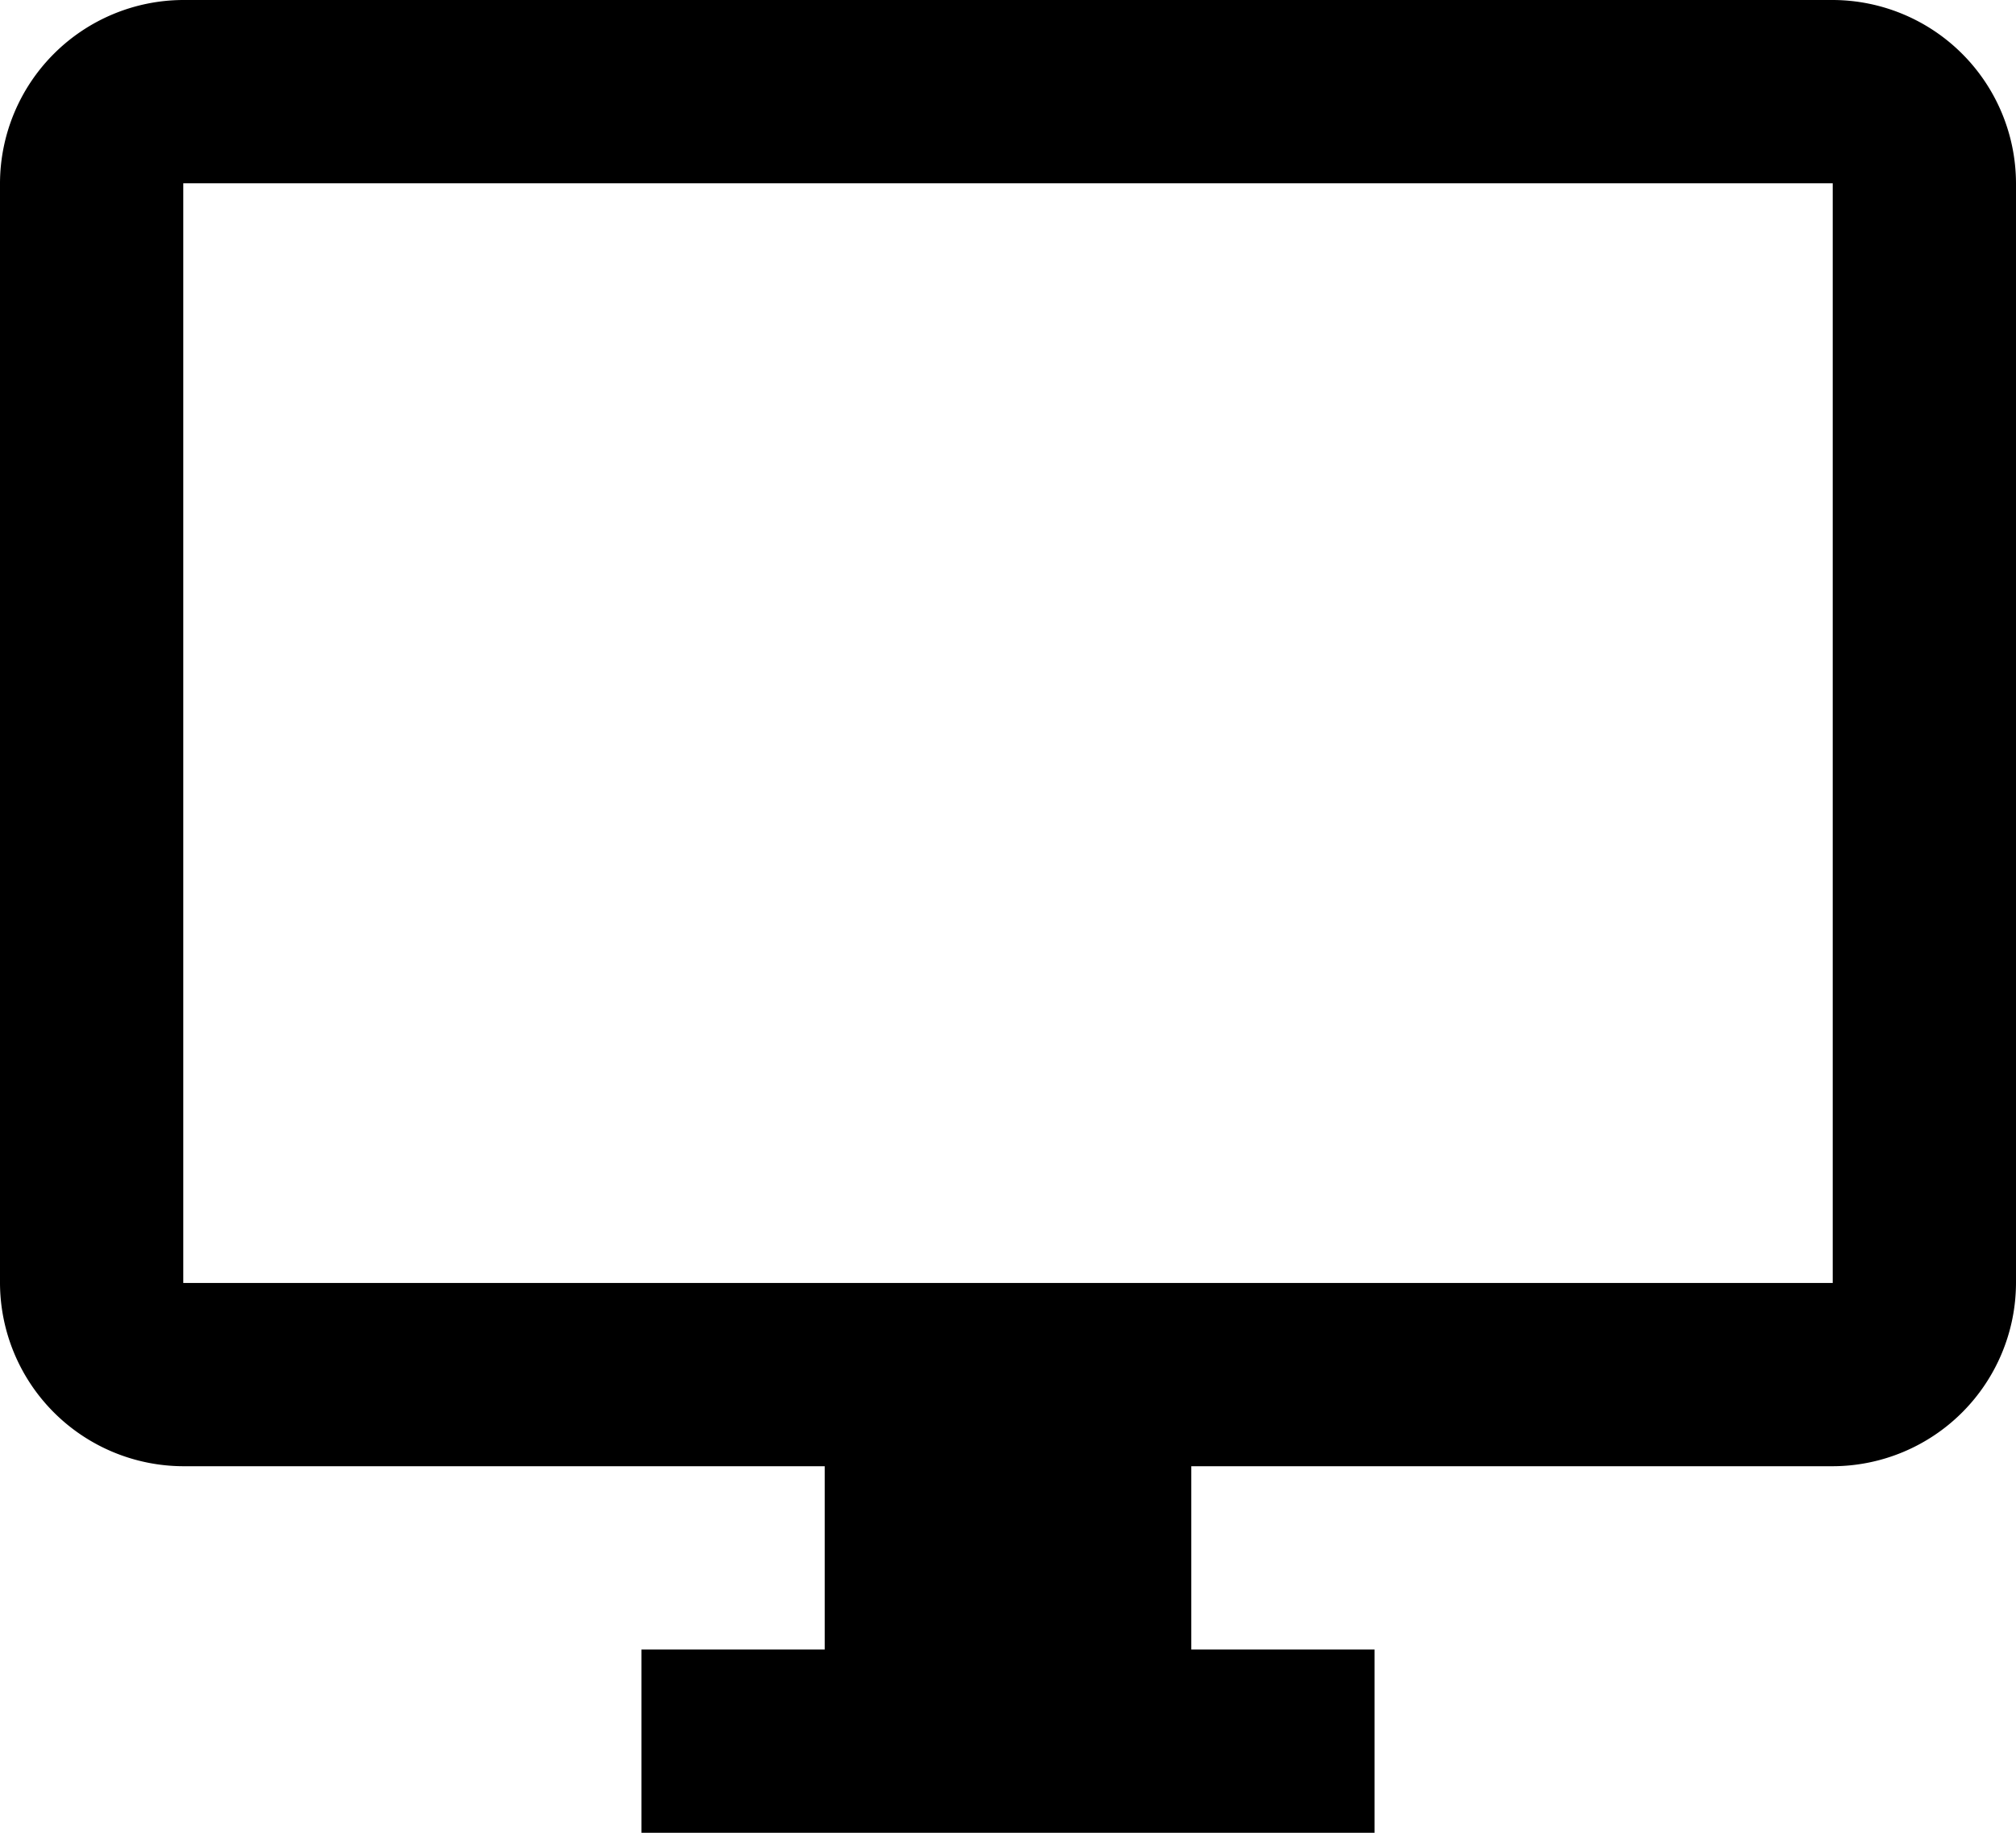 <svg xmlns="http://www.w3.org/2000/svg" width="22" height="20"><path d="M20 14H2V2h18v12zm0-14H2a2.006 2.006 0 00-2 2v12a2.006 2.006 0 002 2h7v2H7v2h8v-2h-2v-2h7a2.005 2.005 0 002-2V2a2.005 2.005 0 00-2-2z"/></svg>